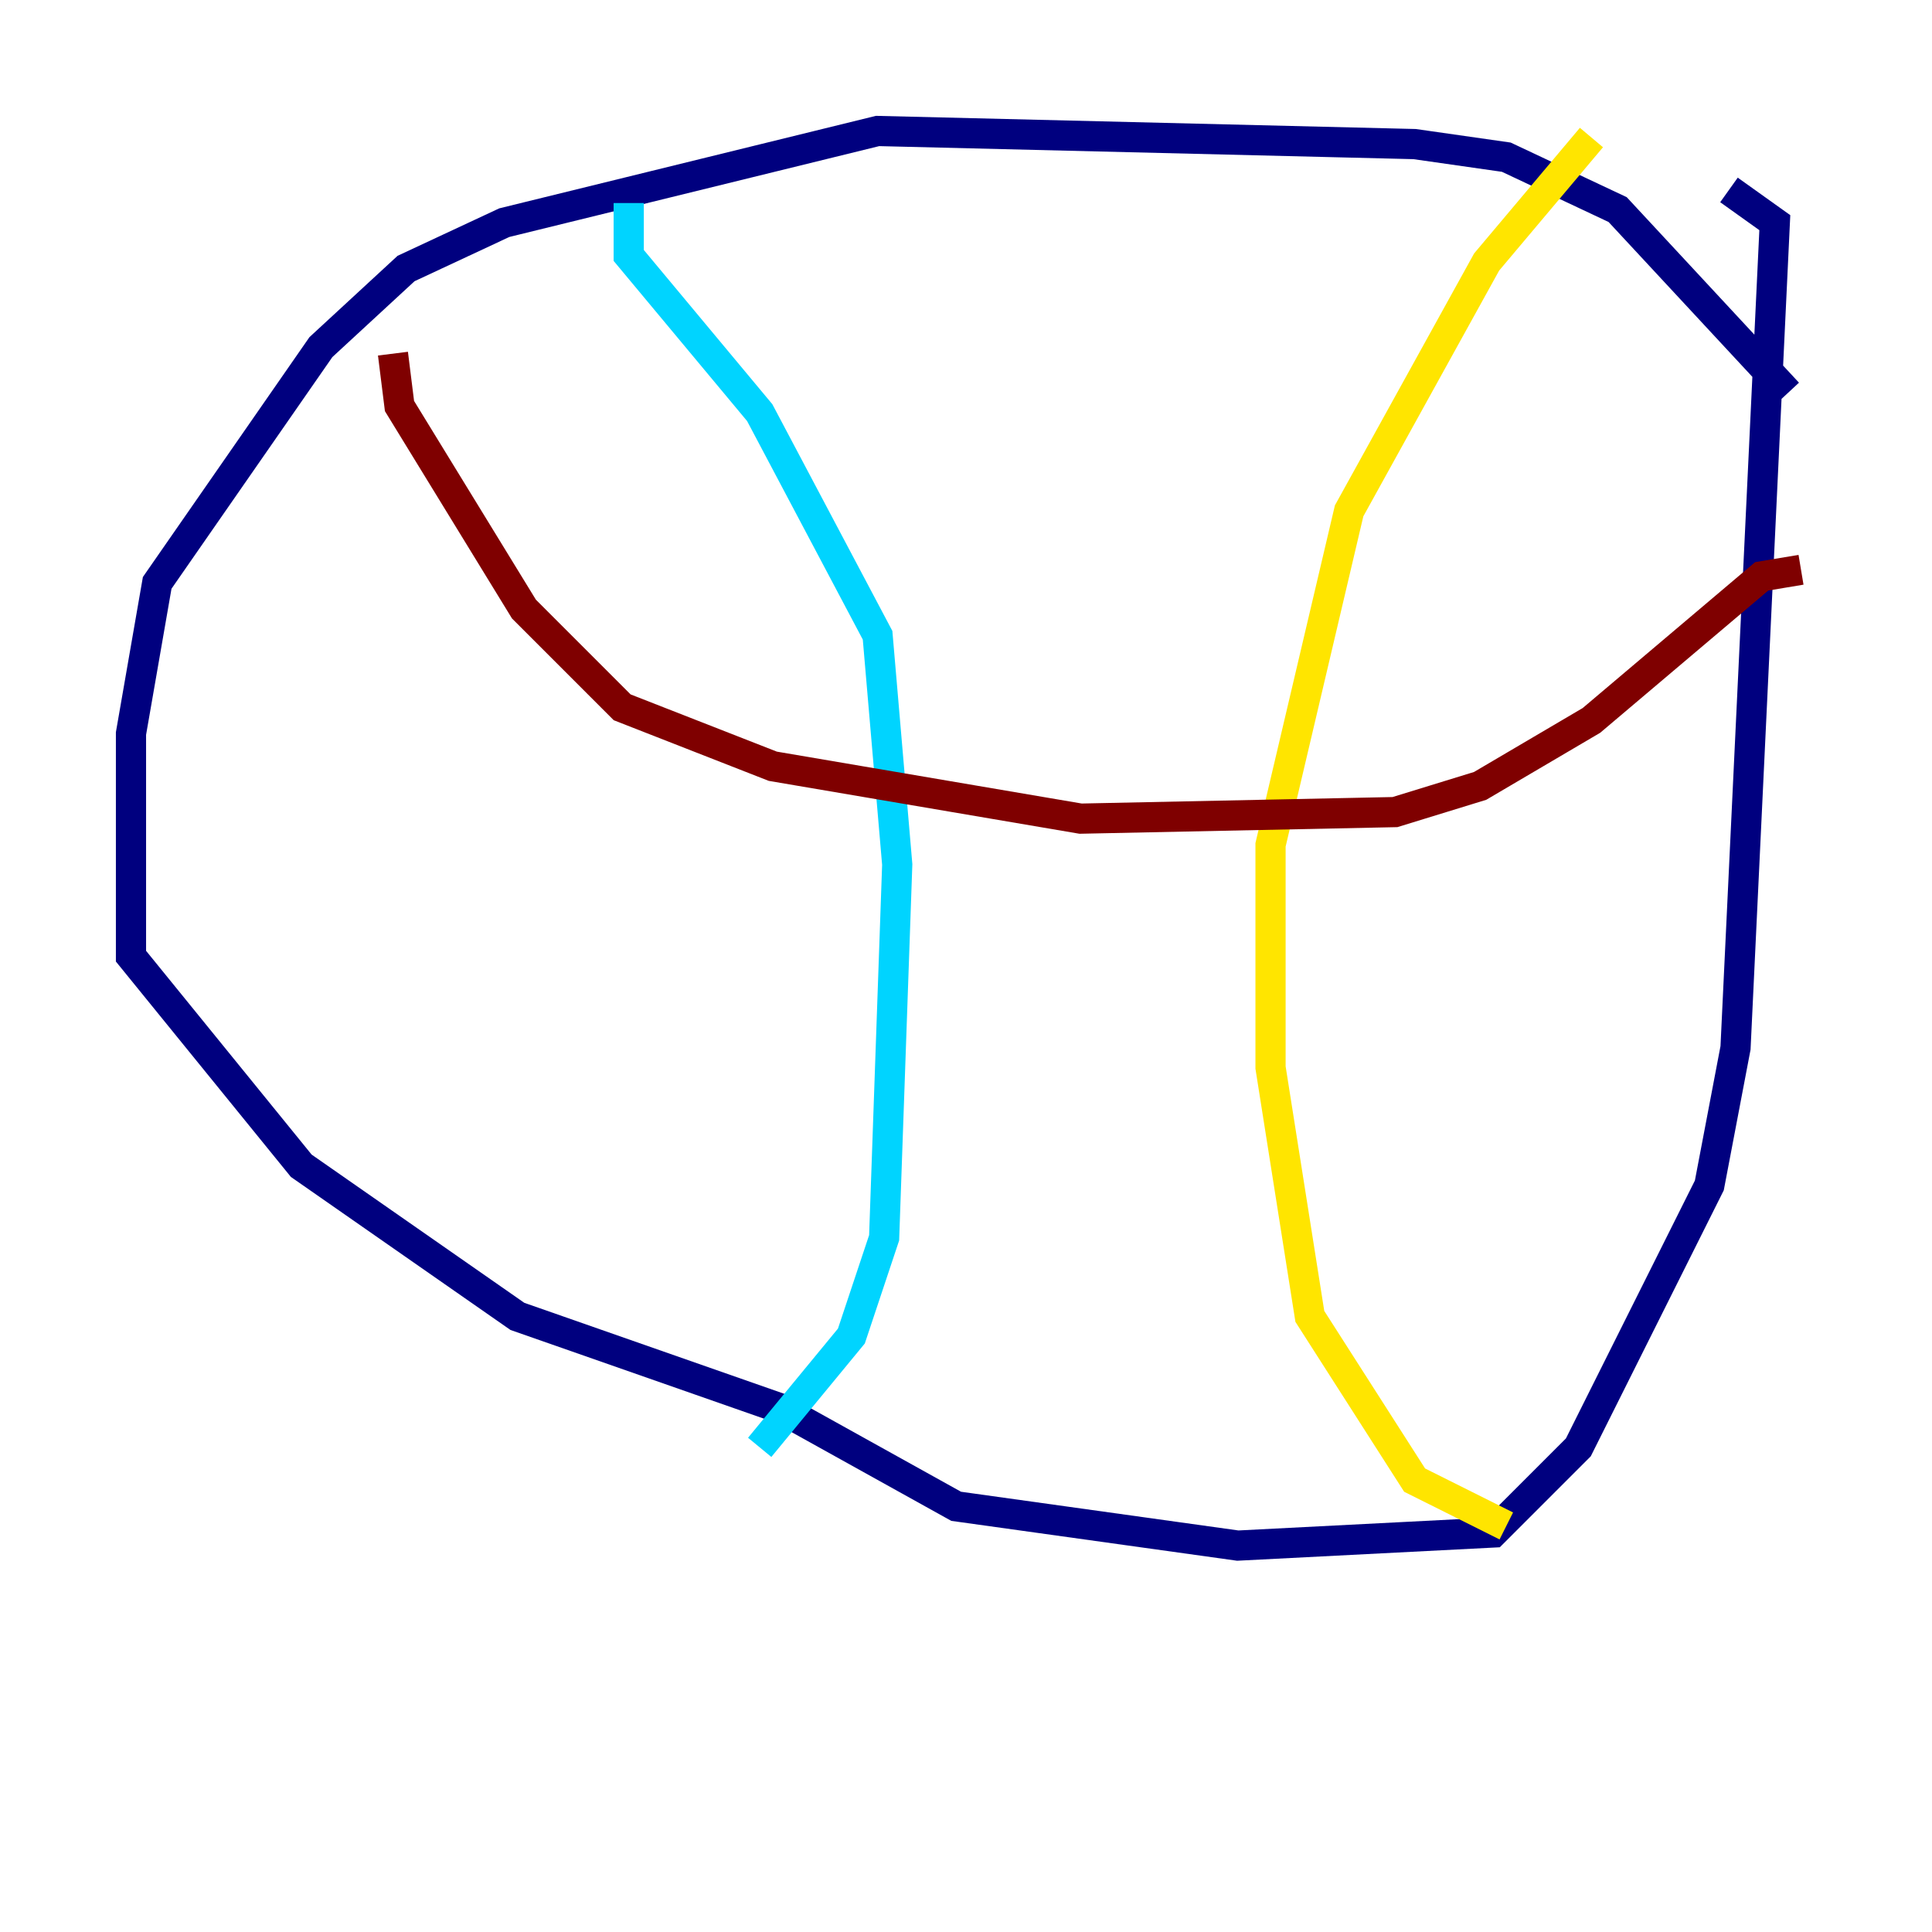 <?xml version="1.0" encoding="utf-8" ?>
<svg baseProfile="tiny" height="128" version="1.2" viewBox="0,0,128,128" width="128" xmlns="http://www.w3.org/2000/svg" xmlns:ev="http://www.w3.org/2001/xml-events" xmlns:xlink="http://www.w3.org/1999/xlink"><defs /><polyline fill="none" points="118.454,26.034 107.173,13.885 99.797,10.414 93.722,9.546 58.142,8.678 33.41,14.752 26.902,17.79 21.261,22.997 10.414,38.617 8.678,48.597 8.678,63.349 19.959,77.234 34.278,87.214 51.634,93.288 63.349,99.797 82.007,102.4 98.929,101.532 104.57,95.891 113.248,78.536 114.983,69.424 117.586,14.752 114.549,12.583" stroke="#00007f" stroke-width="2" /><polyline fill="none" points="41.654,13.451 41.654,16.922 50.332,27.336 58.142,42.088 59.444,57.275 58.576,82.007 56.407,88.515 50.332,95.891" stroke="#00d4ff" stroke-width="2" /><polyline fill="none" points="105.437,9.112 98.495,17.356 89.383,33.844 84.176,55.973 84.176,70.725 86.78,87.214 93.722,98.061 99.797,101.098" stroke="#ffe500" stroke-width="2" /><polyline fill="none" points="26.034,23.43 26.468,26.902 34.712,40.352 41.22,46.861 51.2,50.766 71.593,54.237 92.42,53.803 98.061,52.068 105.437,47.729 116.719,38.183 119.322,37.749" stroke="#7f0000" stroke-width="2" /></svg>
